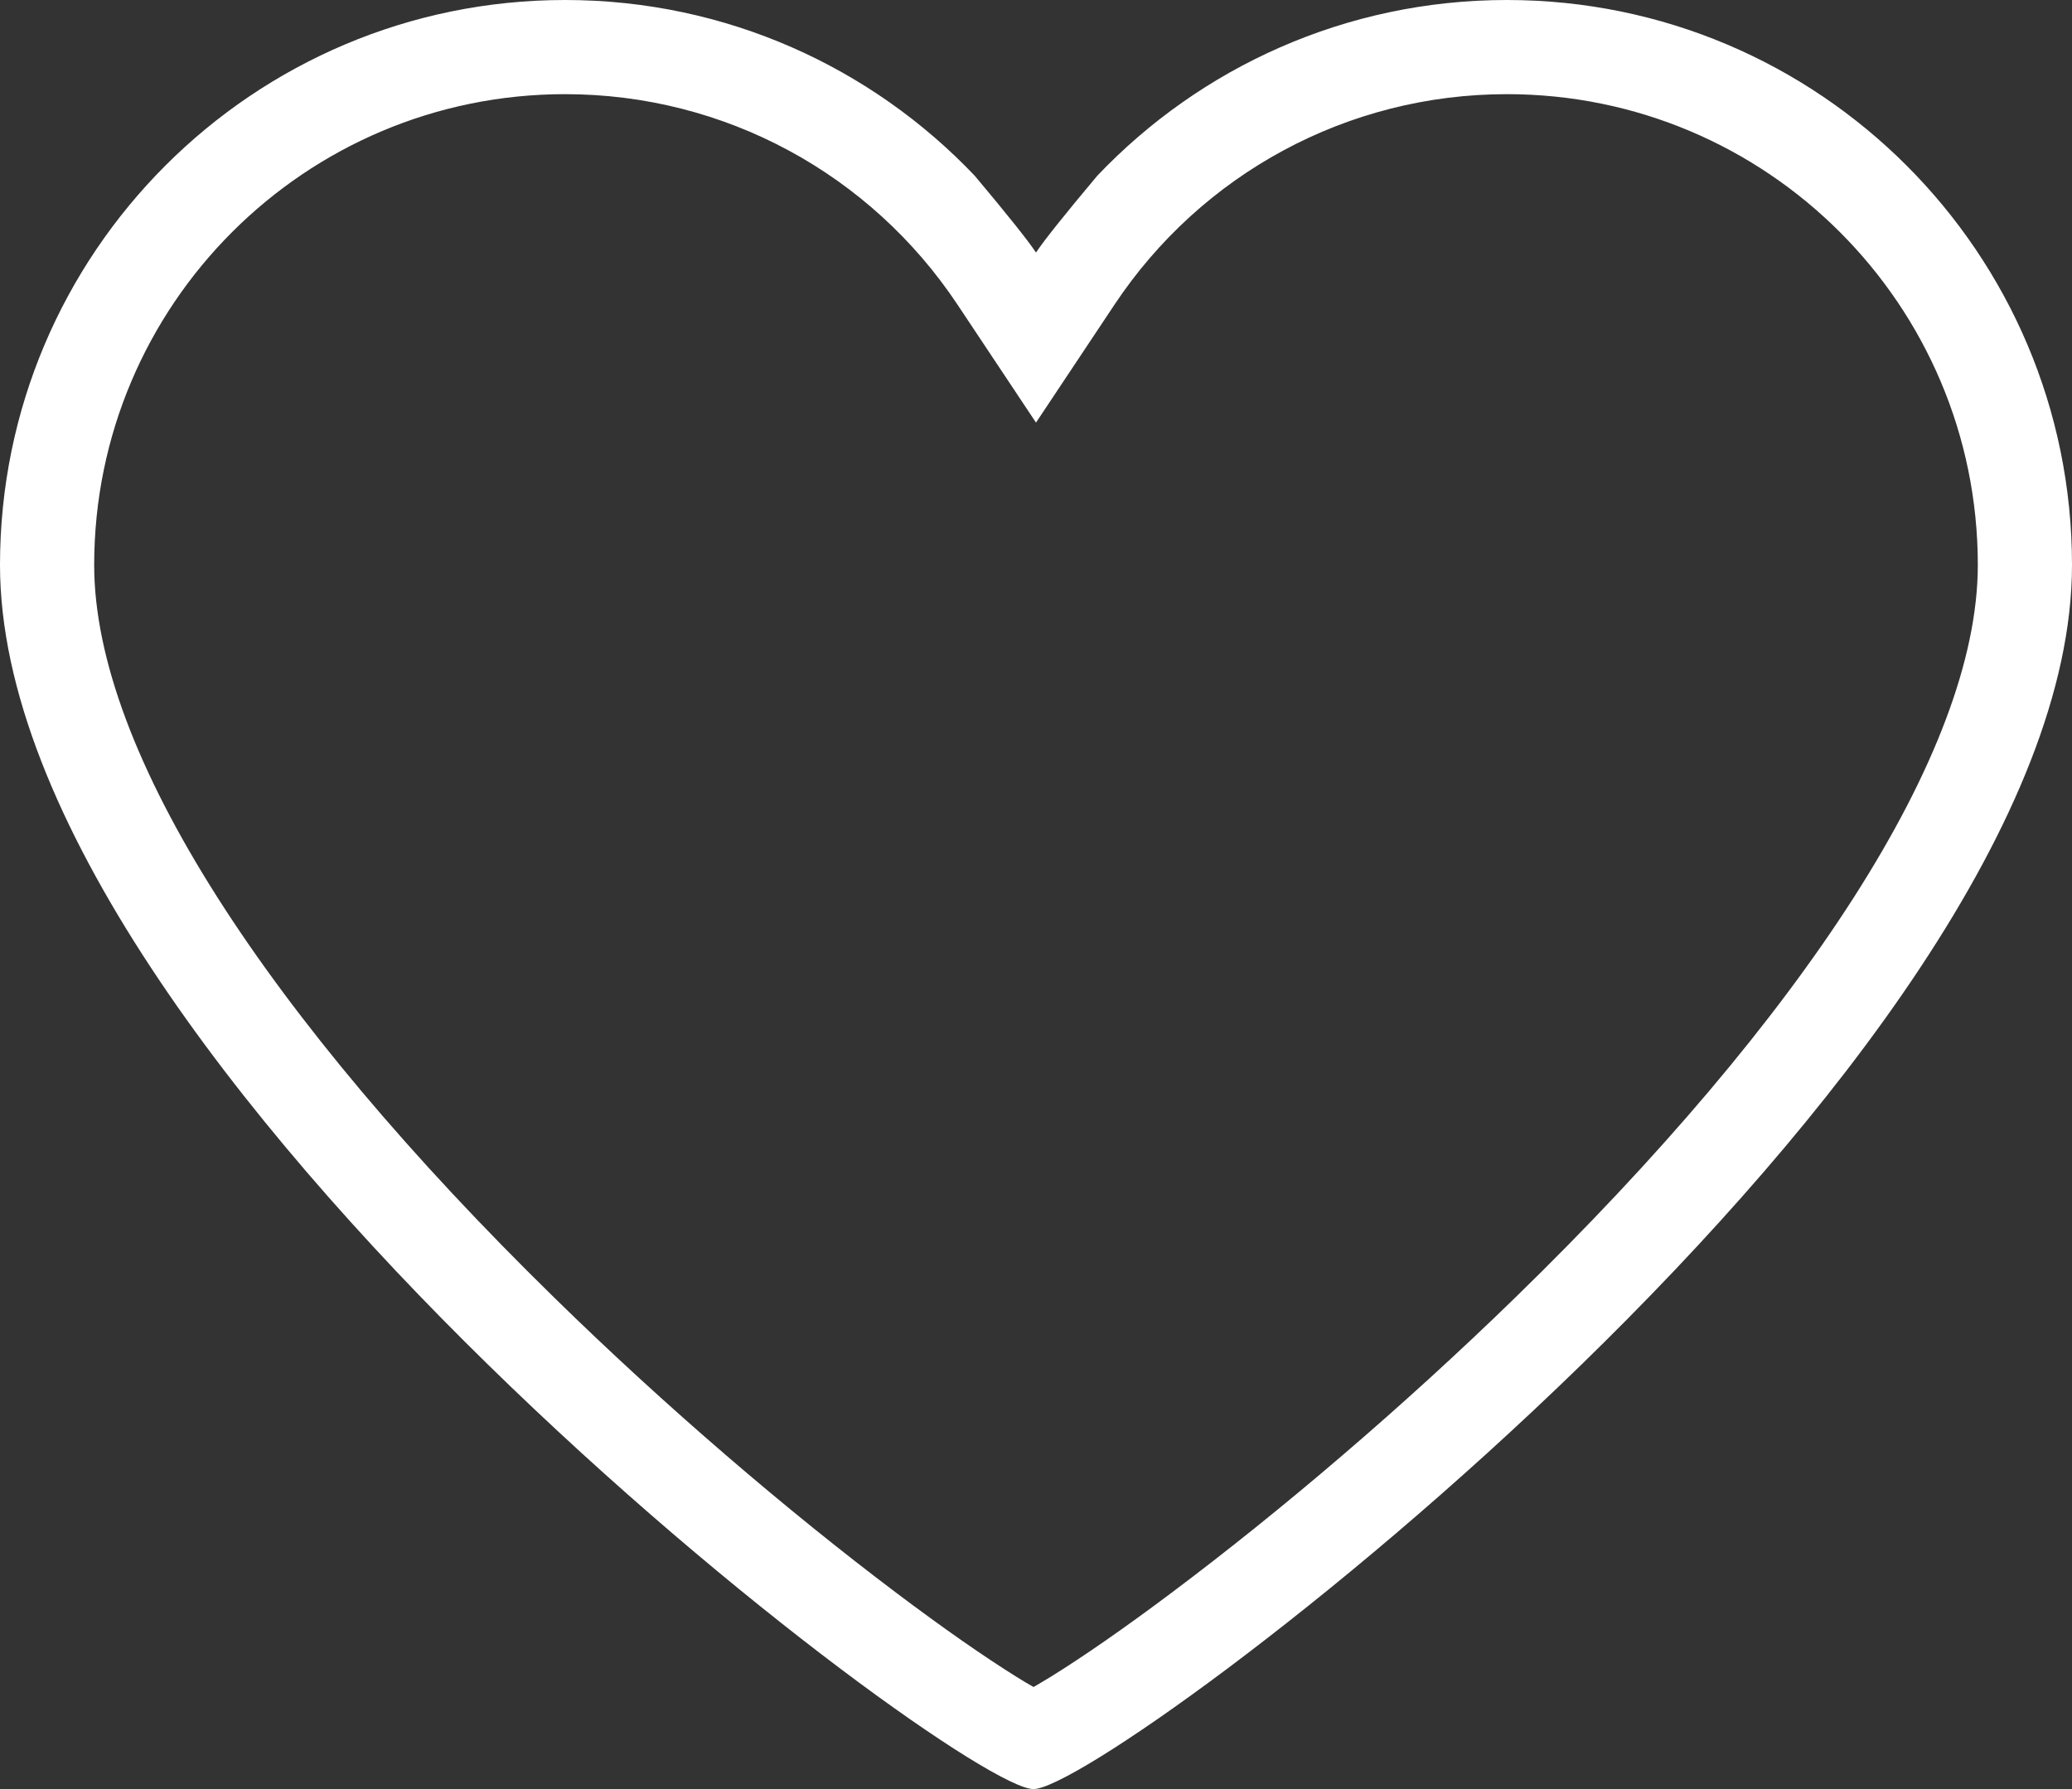 <?xml version="1.0" encoding="UTF-8"?>
<svg width="22px" height="19px" viewBox="0 0 22 19" version="1.1" xmlns="http://www.w3.org/2000/svg" xmlns:xlink="http://www.w3.org/1999/xlink">
    <rect x="0" y="0" width="22" height="19" fill="#333333" stroke="none"/>
    <!-- Generator: Sketch 46.2 (44496) - http://www.bohemiancoding.com/sketch -->
    <title>like</title>
    <desc>Created with Sketch.</desc>
    <defs></defs>
    <g id="icons" stroke="none" stroke-width="1" fill="none" fill-rule="evenodd">
        <g id="Artboard" transform="translate(-779, -153)" fill-rule="nonzero" fill="#FFFFFF">
            <path d="M790.154,170.809 C790.495,170.598 790.94,170.29 791.438,169.916 C792.604,169.042 793.904,167.935 795.093,166.776 C798.134,163.815 800,160.993 800,159 C800,156.239 797.761,154 795,154 C793.304,154 791.755,154.849 790.833,156.236 L790,157.488 L789.167,156.236 C788.245,154.849 786.696,154 785,154 C782.239,154 780,156.239 780,159 C780,160.994 781.856,163.817 784.882,166.778 C786.065,167.937 787.359,169.044 788.518,169.917 C789.014,170.291 789.457,170.599 789.796,170.81 C789.86,170.85 789.92,170.886 789.974,170.916 C790.028,170.885 790.088,170.849 790.154,170.809 Z M790,155.682 C790.085,155.554 790.302,155.282 790.65,154.867 C791.743,153.717 793.288,153 795,153 C798.314,153 801,155.686 801,159 C801,164.314 790.784,172 789.973,172 C789.161,172 779,164.314 779,159 C779,155.686 781.686,153 785,153 C786.712,153 788.257,153.717 789.35,154.867 C789.698,155.282 789.915,155.554 790,155.682 Z" id="like"></path>
        </g>
    </g>
</svg>
